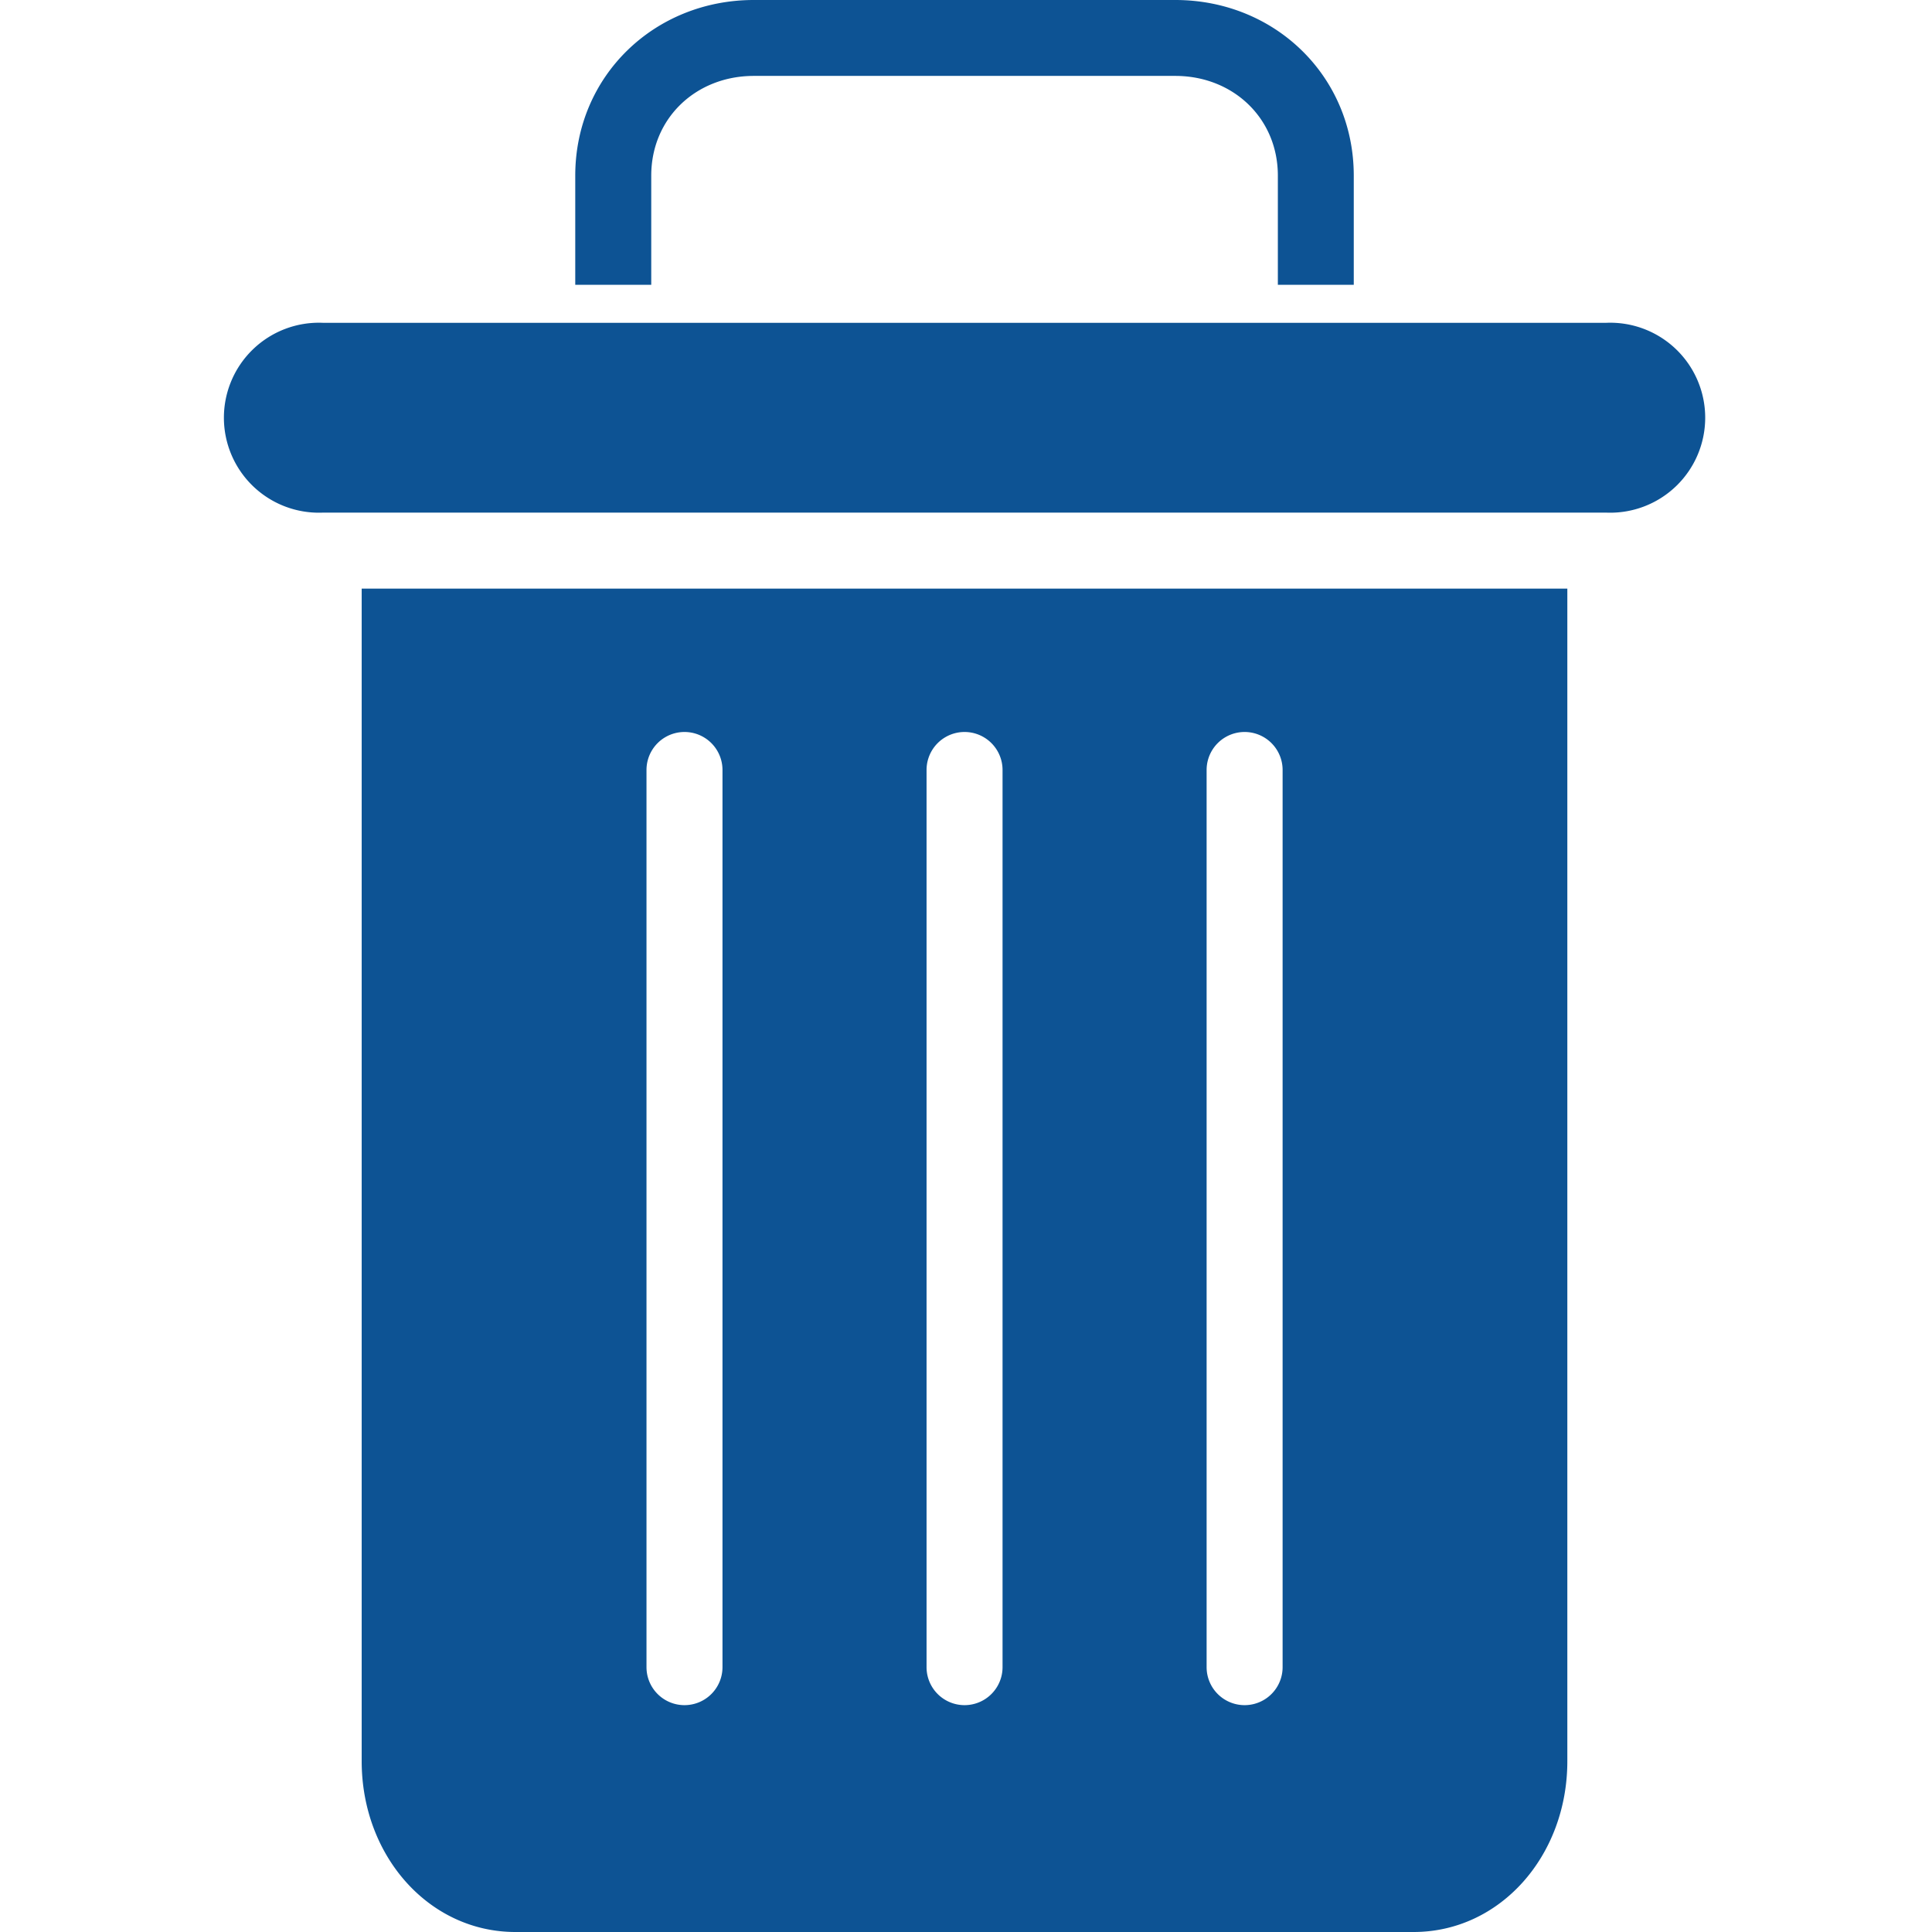 <svg width="24" height="24" fill="none" xmlns="http://www.w3.org/2000/svg"><g clip-path="url(#clip0)" fill="#0D5394"><path d="M8.09 2.182c0-.716.558-1.239 1.274-1.239H14.6c.715 0 1.274.523 1.274 1.239v1.356h.943V2.182C16.817.946 15.836 0 14.6 0H9.364C8.128 0 7.146.946 7.146 2.182v1.356h.944V2.182zM6.404 24H17.56c1.075 0 1.91-.946 1.91-2.122V7.312H4.493v14.566c0 1.176.835 2.122 1.91 2.122zm8.585-14.435a.472.472 0 11.944 0V20.71a.472.472 0 01-.944 0V9.565zm-3.479 0a.472.472 0 11.944 0V20.71a.472.472 0 01-.944 0V9.565zm-3.479 0a.472.472 0 01.944 0V20.71a.472.472 0 01-.944 0V9.565zM4.01 6.368h15.944a1.18 1.18 0 100-2.358H4.01a1.18 1.18 0 100 2.358z"/></g><defs><clipPath id="clip0"><path fill="#fff" d="M0 0h24v24H0z"/></clipPath></defs></svg>